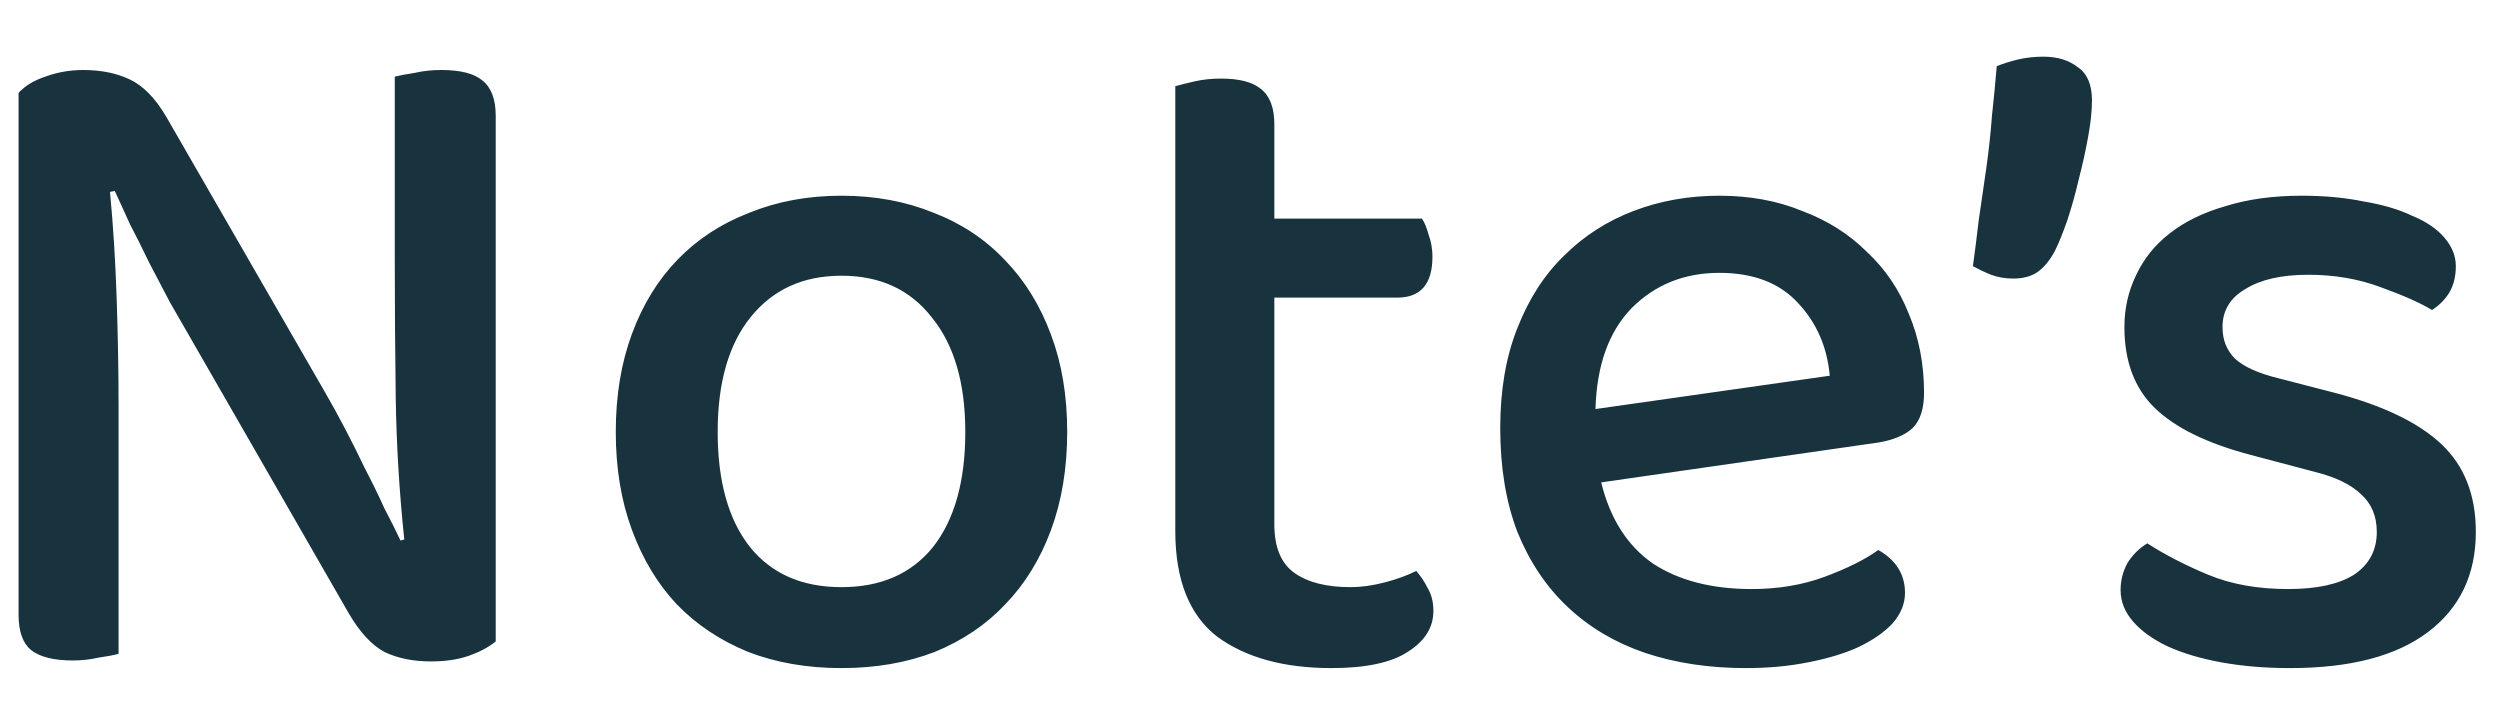 <svg width="42" height="12" viewBox="0 0 42 12" fill="none" xmlns="http://www.w3.org/2000/svg">
<path d="M8.328 10.776C8.211 10.872 8.061 10.952 7.88 11.016C7.699 11.08 7.485 11.112 7.24 11.112C6.941 11.112 6.68 11.059 6.456 10.952C6.243 10.835 6.045 10.621 5.864 10.312L3.224 5.72C3.107 5.517 2.984 5.304 2.856 5.08C2.739 4.856 2.621 4.632 2.504 4.408C2.397 4.184 2.291 3.971 2.184 3.768C2.088 3.555 2.003 3.368 1.928 3.208L1.848 3.224C1.901 3.779 1.939 4.376 1.96 5.016C1.981 5.645 1.992 6.243 1.992 6.808V10.984C1.917 11.005 1.805 11.027 1.656 11.048C1.517 11.08 1.373 11.096 1.224 11.096C0.904 11.096 0.669 11.037 0.52 10.92C0.381 10.803 0.312 10.605 0.312 10.328V1.56C0.419 1.443 0.568 1.352 0.76 1.288C0.963 1.213 1.176 1.176 1.4 1.176C1.699 1.176 1.96 1.229 2.184 1.336C2.408 1.443 2.611 1.651 2.792 1.96L5.448 6.568C5.565 6.771 5.683 6.984 5.8 7.208C5.917 7.432 6.029 7.656 6.136 7.88C6.253 8.104 6.36 8.323 6.456 8.536C6.563 8.739 6.653 8.92 6.728 9.08L6.792 9.064C6.707 8.253 6.659 7.453 6.648 6.664C6.637 5.864 6.632 5.085 6.632 4.328V1.288C6.717 1.267 6.829 1.245 6.968 1.224C7.107 1.192 7.256 1.176 7.416 1.176C7.736 1.176 7.965 1.235 8.104 1.352C8.253 1.469 8.328 1.667 8.328 1.944V10.776ZM17.929 7.256C17.929 7.864 17.838 8.413 17.657 8.904C17.475 9.395 17.219 9.811 16.889 10.152C16.569 10.493 16.174 10.76 15.705 10.952C15.235 11.133 14.713 11.224 14.137 11.224C13.561 11.224 13.038 11.133 12.569 10.952C12.099 10.76 11.699 10.493 11.369 10.152C11.049 9.811 10.798 9.395 10.617 8.904C10.435 8.413 10.345 7.864 10.345 7.256C10.345 6.648 10.435 6.099 10.617 5.608C10.798 5.117 11.054 4.701 11.385 4.36C11.715 4.019 12.115 3.757 12.585 3.576C13.054 3.384 13.571 3.288 14.137 3.288C14.702 3.288 15.219 3.384 15.689 3.576C16.158 3.757 16.558 4.024 16.889 4.376C17.219 4.717 17.475 5.133 17.657 5.624C17.838 6.104 17.929 6.648 17.929 7.256ZM14.137 4.632C13.497 4.632 12.99 4.861 12.617 5.32C12.243 5.779 12.057 6.424 12.057 7.256C12.057 8.088 12.238 8.733 12.601 9.192C12.963 9.64 13.475 9.864 14.137 9.864C14.798 9.864 15.31 9.64 15.673 9.192C16.035 8.733 16.217 8.088 16.217 7.256C16.217 6.435 16.03 5.795 15.657 5.336C15.294 4.867 14.787 4.632 14.137 4.632ZM21.409 8.808C21.409 9.192 21.521 9.464 21.745 9.624C21.969 9.784 22.284 9.864 22.689 9.864C22.87 9.864 23.062 9.837 23.265 9.784C23.468 9.731 23.644 9.667 23.793 9.592C23.868 9.677 23.932 9.773 23.985 9.88C24.049 9.987 24.081 10.115 24.081 10.264C24.081 10.541 23.937 10.771 23.649 10.952C23.372 11.133 22.945 11.224 22.369 11.224C21.569 11.224 20.929 11.048 20.449 10.696C19.98 10.333 19.745 9.741 19.745 8.92V1.448C19.82 1.427 19.926 1.4 20.065 1.368C20.204 1.336 20.353 1.32 20.513 1.32C20.822 1.32 21.046 1.379 21.185 1.496C21.334 1.613 21.409 1.811 21.409 2.088V3.672H23.889C23.932 3.736 23.969 3.827 24.001 3.944C24.044 4.061 24.065 4.184 24.065 4.312C24.065 4.771 23.868 5 23.473 5H21.409V8.808ZM26.9 8.104C27.049 8.712 27.337 9.165 27.764 9.464C28.201 9.752 28.756 9.896 29.428 9.896C29.876 9.896 30.287 9.827 30.66 9.688C31.033 9.549 31.332 9.4 31.556 9.24C31.855 9.411 32.004 9.651 32.004 9.96C32.004 10.141 31.935 10.312 31.796 10.472C31.657 10.621 31.465 10.755 31.22 10.872C30.985 10.979 30.703 11.064 30.372 11.128C30.052 11.192 29.705 11.224 29.332 11.224C28.713 11.224 28.148 11.139 27.636 10.968C27.135 10.797 26.703 10.541 26.34 10.2C25.977 9.859 25.695 9.437 25.492 8.936C25.3 8.435 25.204 7.853 25.204 7.192C25.204 6.552 25.3 5.992 25.492 5.512C25.684 5.021 25.945 4.616 26.276 4.296C26.607 3.965 26.996 3.715 27.444 3.544C27.892 3.373 28.372 3.288 28.884 3.288C29.396 3.288 29.86 3.373 30.276 3.544C30.703 3.704 31.065 3.933 31.364 4.232C31.673 4.52 31.908 4.867 32.068 5.272C32.239 5.677 32.324 6.12 32.324 6.6C32.324 6.867 32.26 7.064 32.132 7.192C32.004 7.309 31.817 7.389 31.572 7.432L26.9 8.104ZM28.884 4.584C28.297 4.584 27.807 4.781 27.412 5.176C27.028 5.571 26.825 6.136 26.804 6.872L30.74 6.312C30.697 5.832 30.521 5.427 30.212 5.096C29.903 4.755 29.46 4.584 28.884 4.584ZM34.522 4.216C34.436 4.376 34.34 4.493 34.233 4.568C34.127 4.643 33.988 4.68 33.818 4.68C33.69 4.68 33.567 4.659 33.45 4.616C33.343 4.573 33.242 4.525 33.145 4.472C33.178 4.237 33.209 3.981 33.242 3.704C33.284 3.416 33.327 3.123 33.37 2.824C33.412 2.525 33.444 2.232 33.465 1.944C33.498 1.645 33.524 1.368 33.545 1.112C33.652 1.069 33.77 1.032 33.898 1C34.036 0.968 34.18 0.952 34.33 0.952C34.564 0.952 34.756 1.011 34.906 1.128C35.066 1.235 35.145 1.421 35.145 1.688C35.145 1.859 35.124 2.061 35.081 2.296C35.039 2.531 34.986 2.771 34.922 3.016C34.868 3.251 34.804 3.48 34.73 3.704C34.655 3.917 34.586 4.088 34.522 4.216ZM41.594 8.936C41.594 9.651 41.328 10.211 40.794 10.616C40.261 11.021 39.488 11.224 38.474 11.224C38.058 11.224 37.674 11.192 37.322 11.128C36.97 11.064 36.666 10.973 36.41 10.856C36.165 10.739 35.973 10.6 35.834 10.44C35.696 10.28 35.626 10.104 35.626 9.912C35.626 9.752 35.664 9.603 35.738 9.464C35.824 9.325 35.936 9.213 36.074 9.128C36.373 9.32 36.714 9.496 37.098 9.656C37.482 9.816 37.93 9.896 38.442 9.896C38.922 9.896 39.29 9.816 39.546 9.656C39.802 9.485 39.93 9.245 39.93 8.936C39.93 8.669 39.84 8.456 39.658 8.296C39.488 8.136 39.232 8.013 38.89 7.928L37.802 7.64C37.077 7.448 36.544 7.187 36.202 6.856C35.861 6.525 35.69 6.072 35.69 5.496C35.69 5.187 35.754 4.899 35.882 4.632C36.01 4.355 36.197 4.12 36.442 3.928C36.698 3.725 37.013 3.571 37.386 3.464C37.76 3.347 38.186 3.288 38.666 3.288C39.05 3.288 39.397 3.32 39.706 3.384C40.026 3.437 40.298 3.517 40.522 3.624C40.757 3.72 40.938 3.843 41.066 3.992C41.194 4.141 41.258 4.301 41.258 4.472C41.258 4.643 41.221 4.792 41.146 4.92C41.072 5.037 40.976 5.133 40.858 5.208C40.666 5.091 40.378 4.963 39.994 4.824C39.621 4.685 39.216 4.616 38.778 4.616C38.33 4.616 37.978 4.696 37.722 4.856C37.466 5.005 37.338 5.219 37.338 5.496C37.338 5.709 37.408 5.885 37.546 6.024C37.696 6.163 37.946 6.275 38.298 6.36L39.226 6.6C40.037 6.813 40.634 7.101 41.018 7.464C41.402 7.827 41.594 8.317 41.594 8.936Z" fill="#18333E"/>
</svg>
